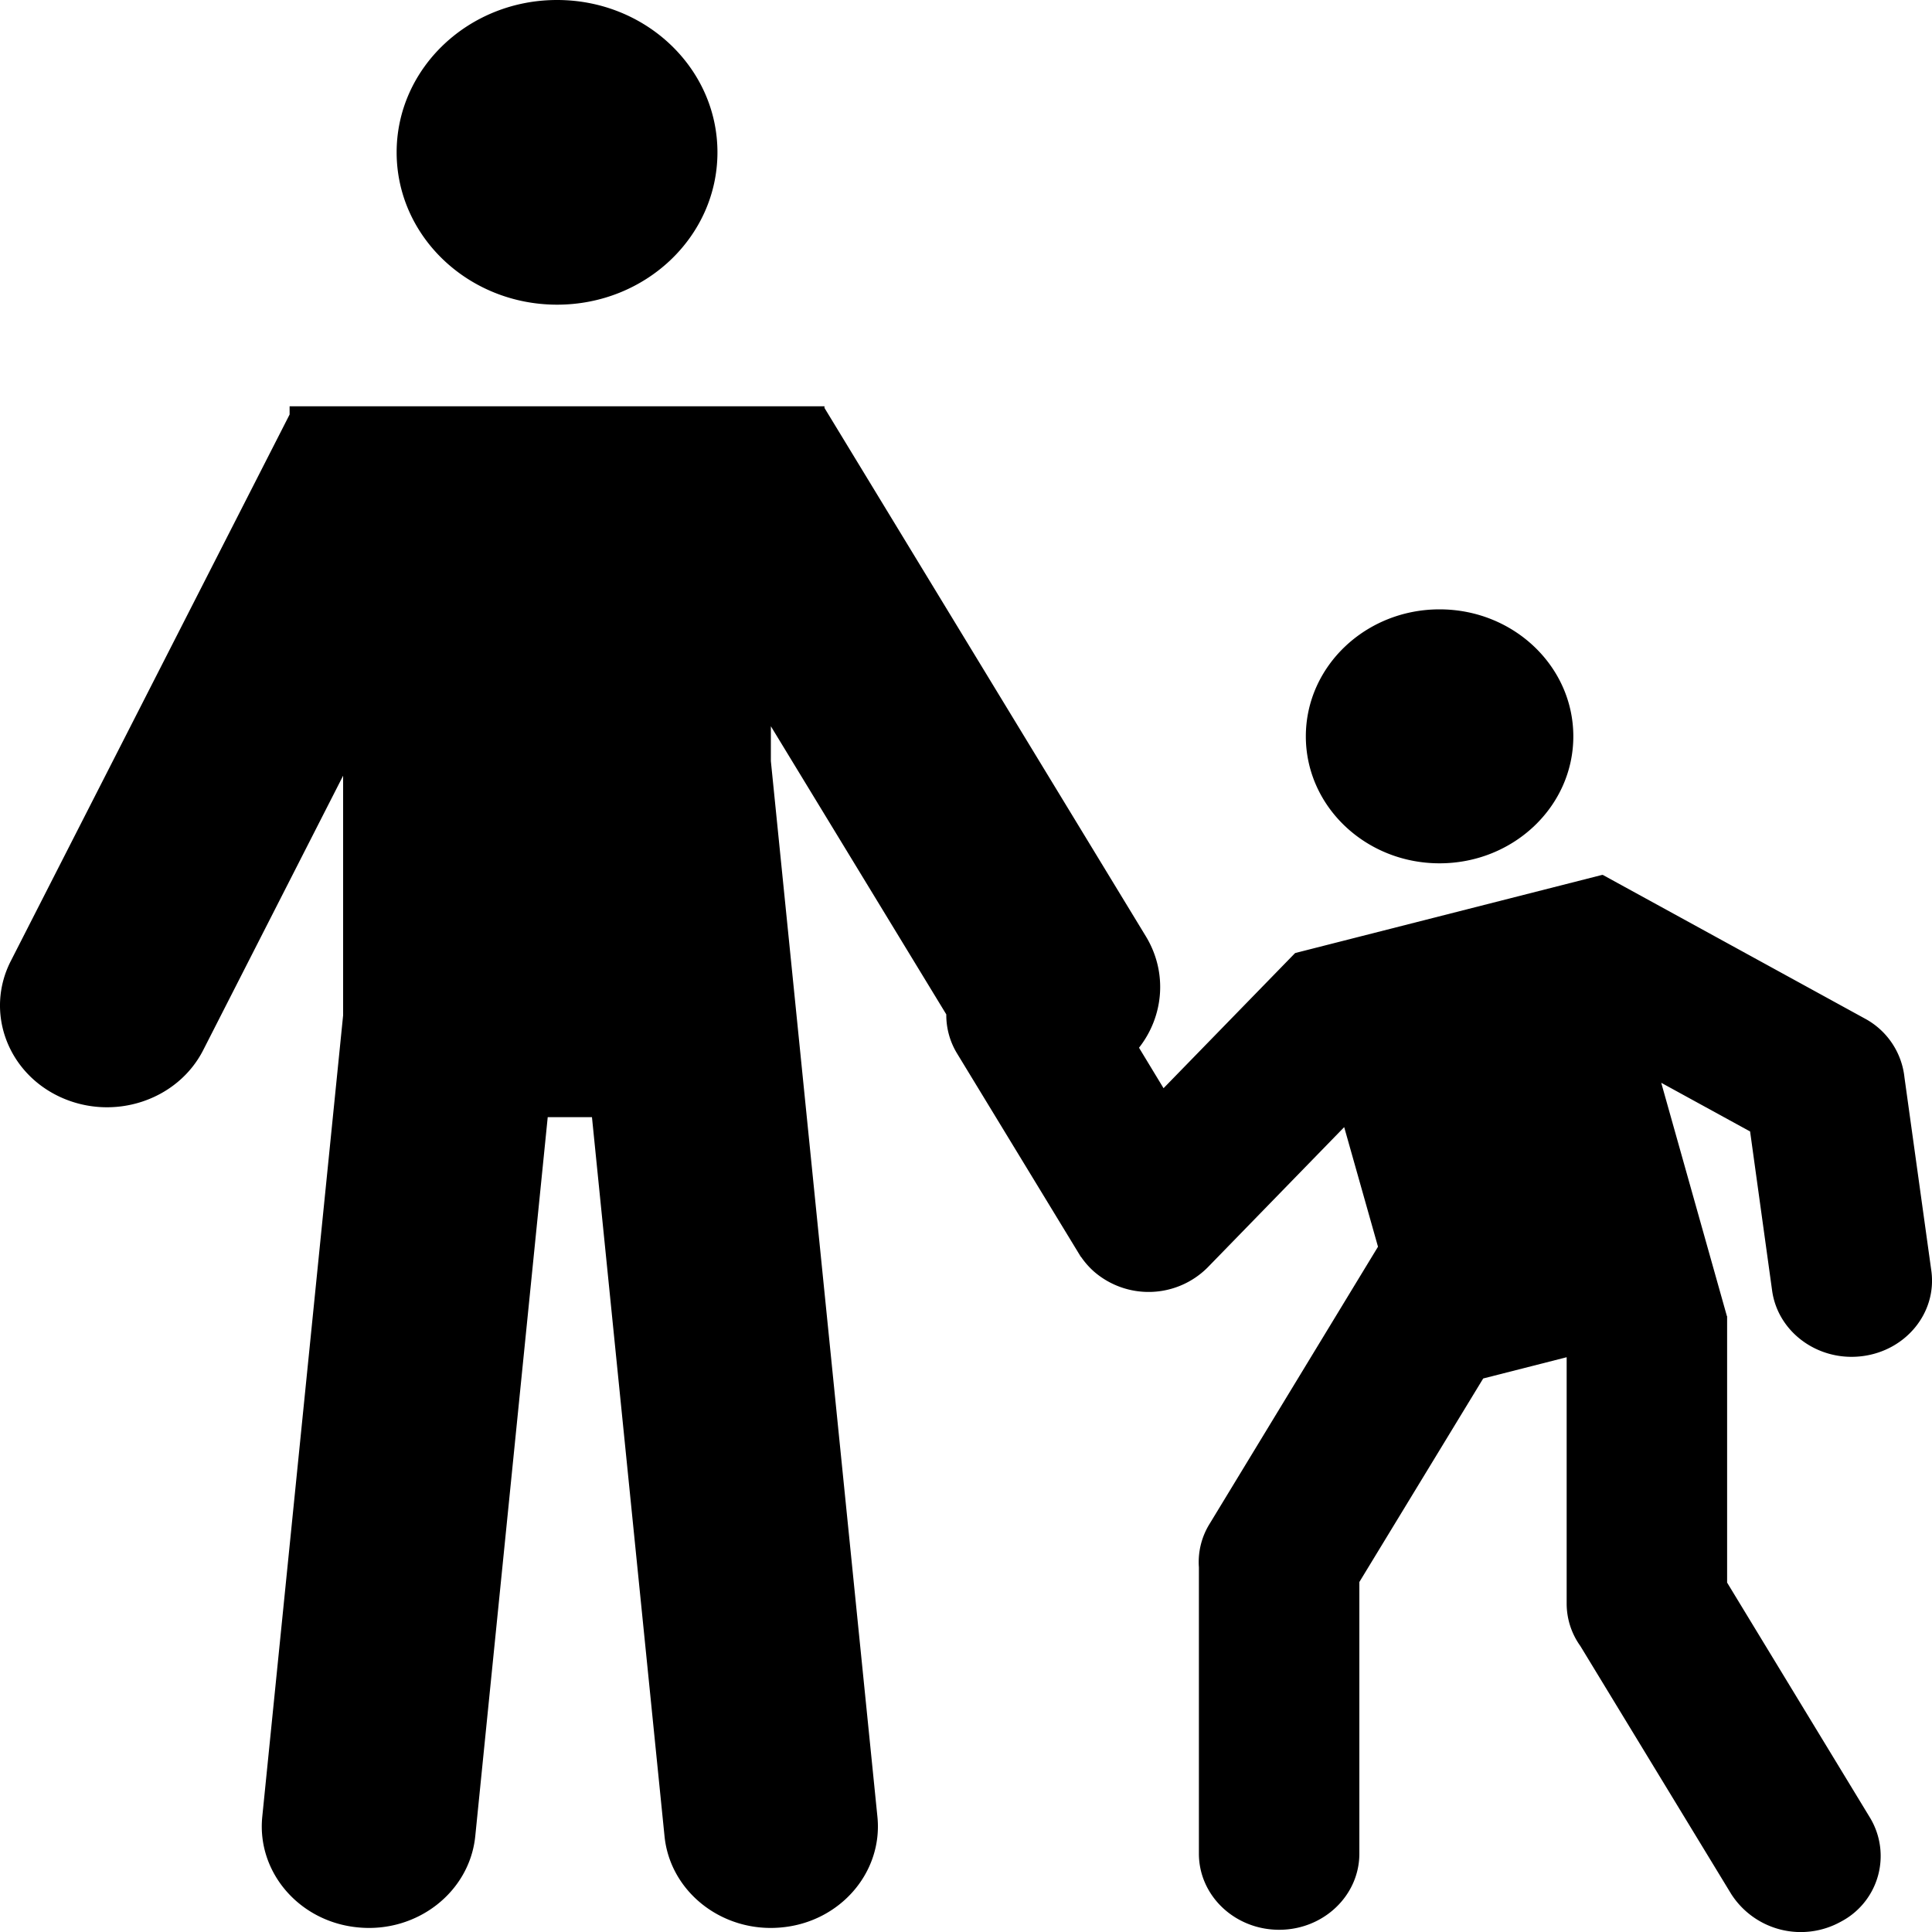 <svg xmlns="http://www.w3.org/2000/svg" width="20" height="20" viewBox="0 0 20 20"><path fill-rule="evenodd" d="M17.879 16.383l1.48 2.435a.767.767 0 0 1-.304 1.076.855.855 0 0 1-1.134-.288L16.36 17.04a.754.754 0 0 1-.142-.44v-2.55l-.864.22-1.282 2.107v2.812c0 .435-.372.788-.83.788-.46 0-.831-.353-.831-.788v-2.964a.75.75 0 0 1 .11-.449l1.744-2.87-.35-1.238-1.414 1.453a.863.863 0 0 1-1.174.044.826.826 0 0 1-.136-.154h-.002l-1.283-2.108a.763.763 0 0 1-.11-.402L7.98 7.518v.361l1.103 10.928c.058.577-.388 1.092-.997 1.146-.608.056-1.15-.368-1.207-.946l-.751-7.442H5.67l-.75 7.442c-.058.578-.6 1.002-1.207.946-.61-.054-1.056-.569-.998-1.146l.837-8.297V8.03l-1.448 2.84c-.266.522-.928.74-1.479.487-.55-.253-.78-.882-.515-1.405l2.888-5.661v-.085h5.537v.017l3.327 5.47c.227.374.185.827-.071 1.153l.254.419 1.361-1.398.003.001-.002-.002 3.182-.81.001.004.002-.003 2.711 1.486a.786.786 0 0 1 .412.611l.278 2c.06.433-.261.828-.716.885-.455.057-.872-.247-.932-.678l-.228-1.648-.92-.504.68 2.416h.002v2.758zM14.902 6.308c.766 0 1.385.59 1.385 1.315s-.62 1.314-1.385 1.314c-.764 0-1.384-.589-1.384-1.314 0-.726.62-1.315 1.384-1.315zM5.767 0c.918 0 1.66.707 1.66 1.577s-.742 1.577-1.66 1.577c-.917 0-1.661-.706-1.661-1.577C4.106.707 4.85 0 5.766 0z"/></svg>